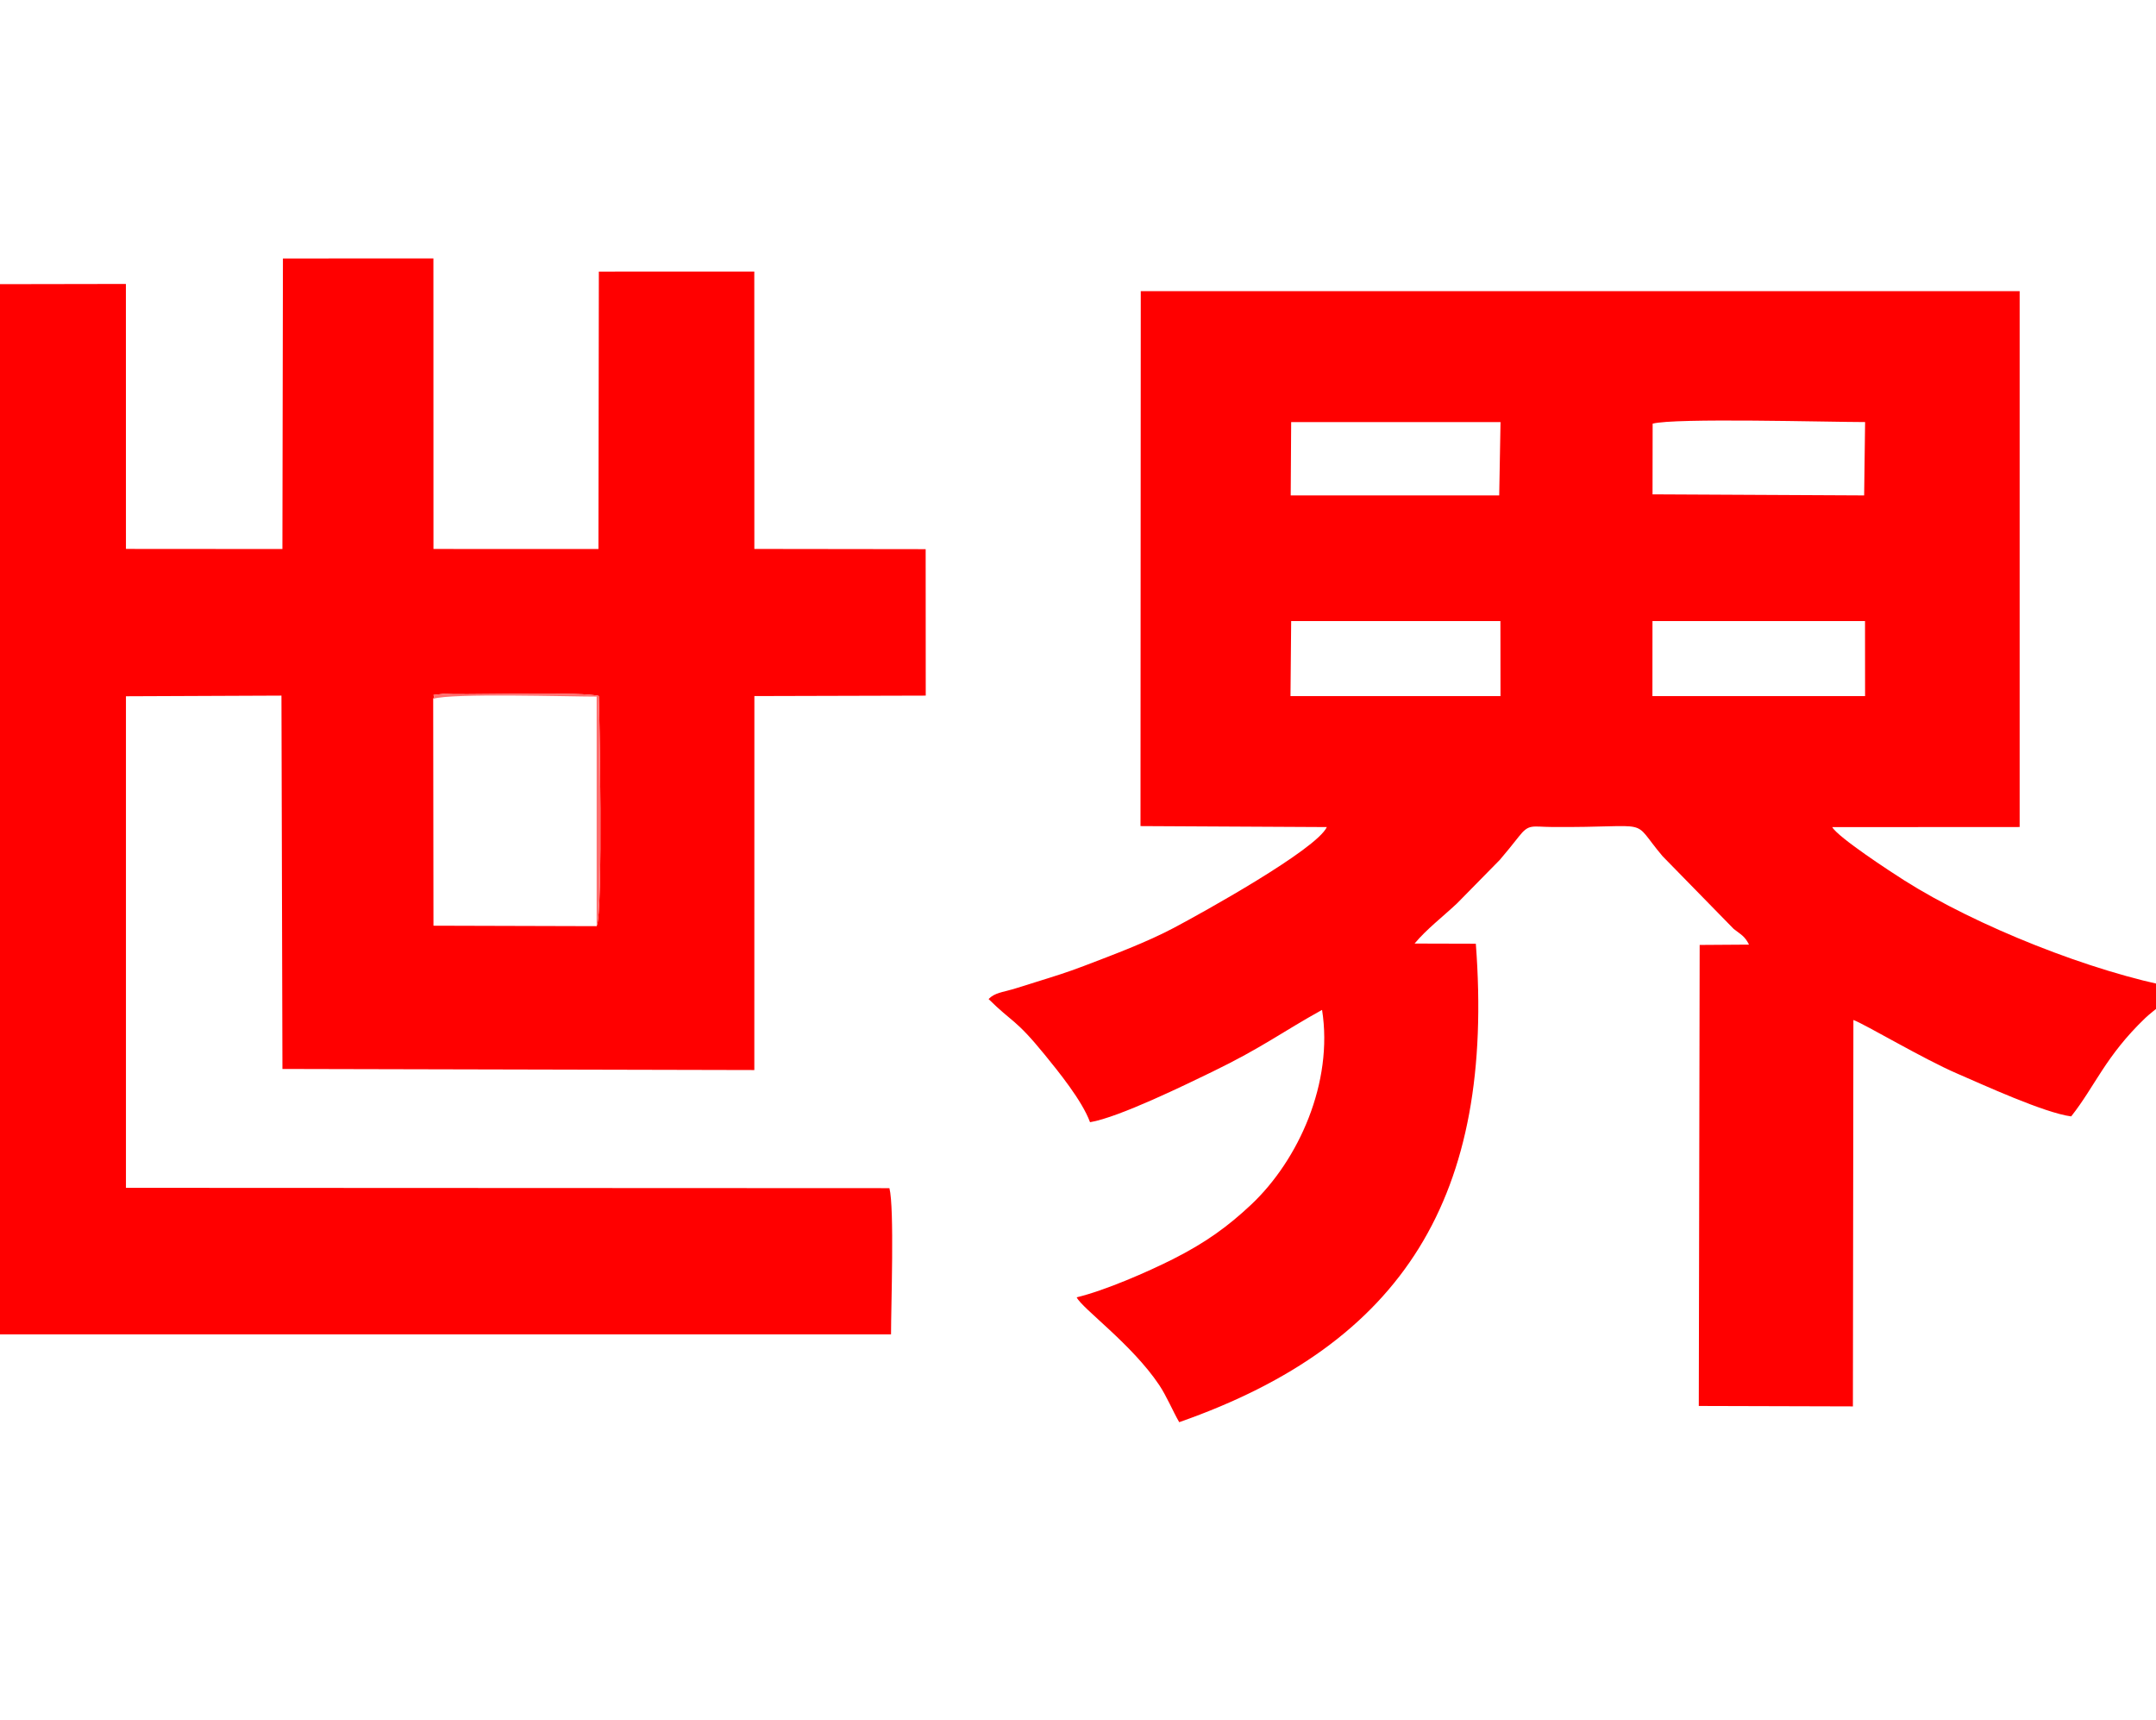 <svg width="79" height="63" viewBox="0 0 79 63" fill="none" xmlns="http://www.w3.org/2000/svg">
<g clip-path="url(#clip0_144_176)">
<path fill-rule="evenodd" clip-rule="evenodd" d="M60.55 22.751H68.338L68.34 25.502H60.548L60.55 22.751H60.55ZM47.311 22.751H54.978L54.981 25.502H47.286L47.311 22.751H47.311ZM60.556 15.521C61.338 15.302 67.047 15.462 68.341 15.462L68.306 18.149L60.552 18.11L60.556 15.521ZM47.311 15.462L54.982 15.462L54.934 18.148L47.294 18.148L47.311 15.462ZM41.79 30.263L48.618 30.299C48.23 31.128 44.031 33.452 43.005 33.995C42.014 34.519 40.824 34.964 39.711 35.389C39.106 35.62 38.596 35.778 37.992 35.965C37.684 36.06 37.436 36.145 37.118 36.238C36.748 36.345 36.44 36.372 36.224 36.599C37.093 37.463 37.191 37.3 38.283 38.641C38.765 39.234 39.648 40.312 39.941 41.111C41.007 40.933 43.474 39.721 44.43 39.259C46.243 38.381 46.999 37.794 48.443 36.996C48.863 39.652 47.587 42.49 45.846 44.129C44.996 44.928 44.183 45.521 42.964 46.135C42.047 46.597 40.475 47.282 39.451 47.526C39.654 47.939 41.471 49.24 42.475 50.738C42.752 51.153 42.969 51.686 43.209 52.1C51.445 49.216 54.778 43.808 54.077 34.572L51.833 34.566C52.282 34.03 52.846 33.603 53.39 33.093L54.957 31.499C55.177 31.242 55.432 30.928 55.647 30.654C56.026 30.168 56.127 30.291 56.868 30.296C60.701 30.325 59.688 29.911 60.92 31.366L63.525 34.029C63.795 34.243 63.925 34.283 64.088 34.605L62.279 34.617L62.247 51.506L67.894 51.522L67.912 37.366C68.35 37.528 70.465 38.791 71.723 39.333C72.644 39.729 74.905 40.77 75.892 40.898C76.769 39.791 77.145 38.696 78.607 37.294C78.926 36.987 79.535 36.617 79.731 36.185C76.645 35.609 72.421 33.925 69.786 32.258C69.284 31.941 67.345 30.673 67.137 30.301L74.004 30.297L74.004 10.666L41.8 10.667L41.79 30.262L41.79 30.263Z" fill="#FF0000"/>
<path fill-rule="evenodd" clip-rule="evenodd" d="M15.872 25.601C16.005 25.417 15.648 25.485 16.236 25.421C16.271 25.418 16.565 25.429 16.627 25.43C17.743 25.446 21.399 25.34 21.941 25.497C21.959 25.68 22.107 33.493 21.862 33.929L15.883 33.912L15.873 25.601H15.872ZM-7.97663e-07 48.884V10.41L4.613 10.402L4.615 20.109L10.348 20.113L10.367 9.469L15.881 9.467L15.883 20.111L21.928 20.113L21.943 9.949L27.639 9.947L27.641 20.11L33.918 20.118L33.921 25.483L27.642 25.5L27.64 39.2L10.349 39.16L10.313 25.483L4.615 25.507L4.615 43.515L32.59 43.527C32.777 44.251 32.649 47.864 32.649 48.884H-0L-7.97663e-07 48.884Z" fill="#FF0000"/>
<path fill-rule="evenodd" clip-rule="evenodd" d="M21.862 33.929C22.107 33.493 21.959 25.68 21.941 25.497C21.398 25.34 17.743 25.446 16.626 25.43C16.565 25.429 16.271 25.417 16.236 25.421C15.648 25.485 16.005 25.417 15.872 25.601C16.555 25.386 20.812 25.52 21.862 25.52V33.929H21.862Z" fill="#FF6F6F"/>
</g>
<defs>
<clipPath id="clip0_144_176">
<rect width="79" height="63" fill="white"/>
</clipPath>
</defs>
</svg>
